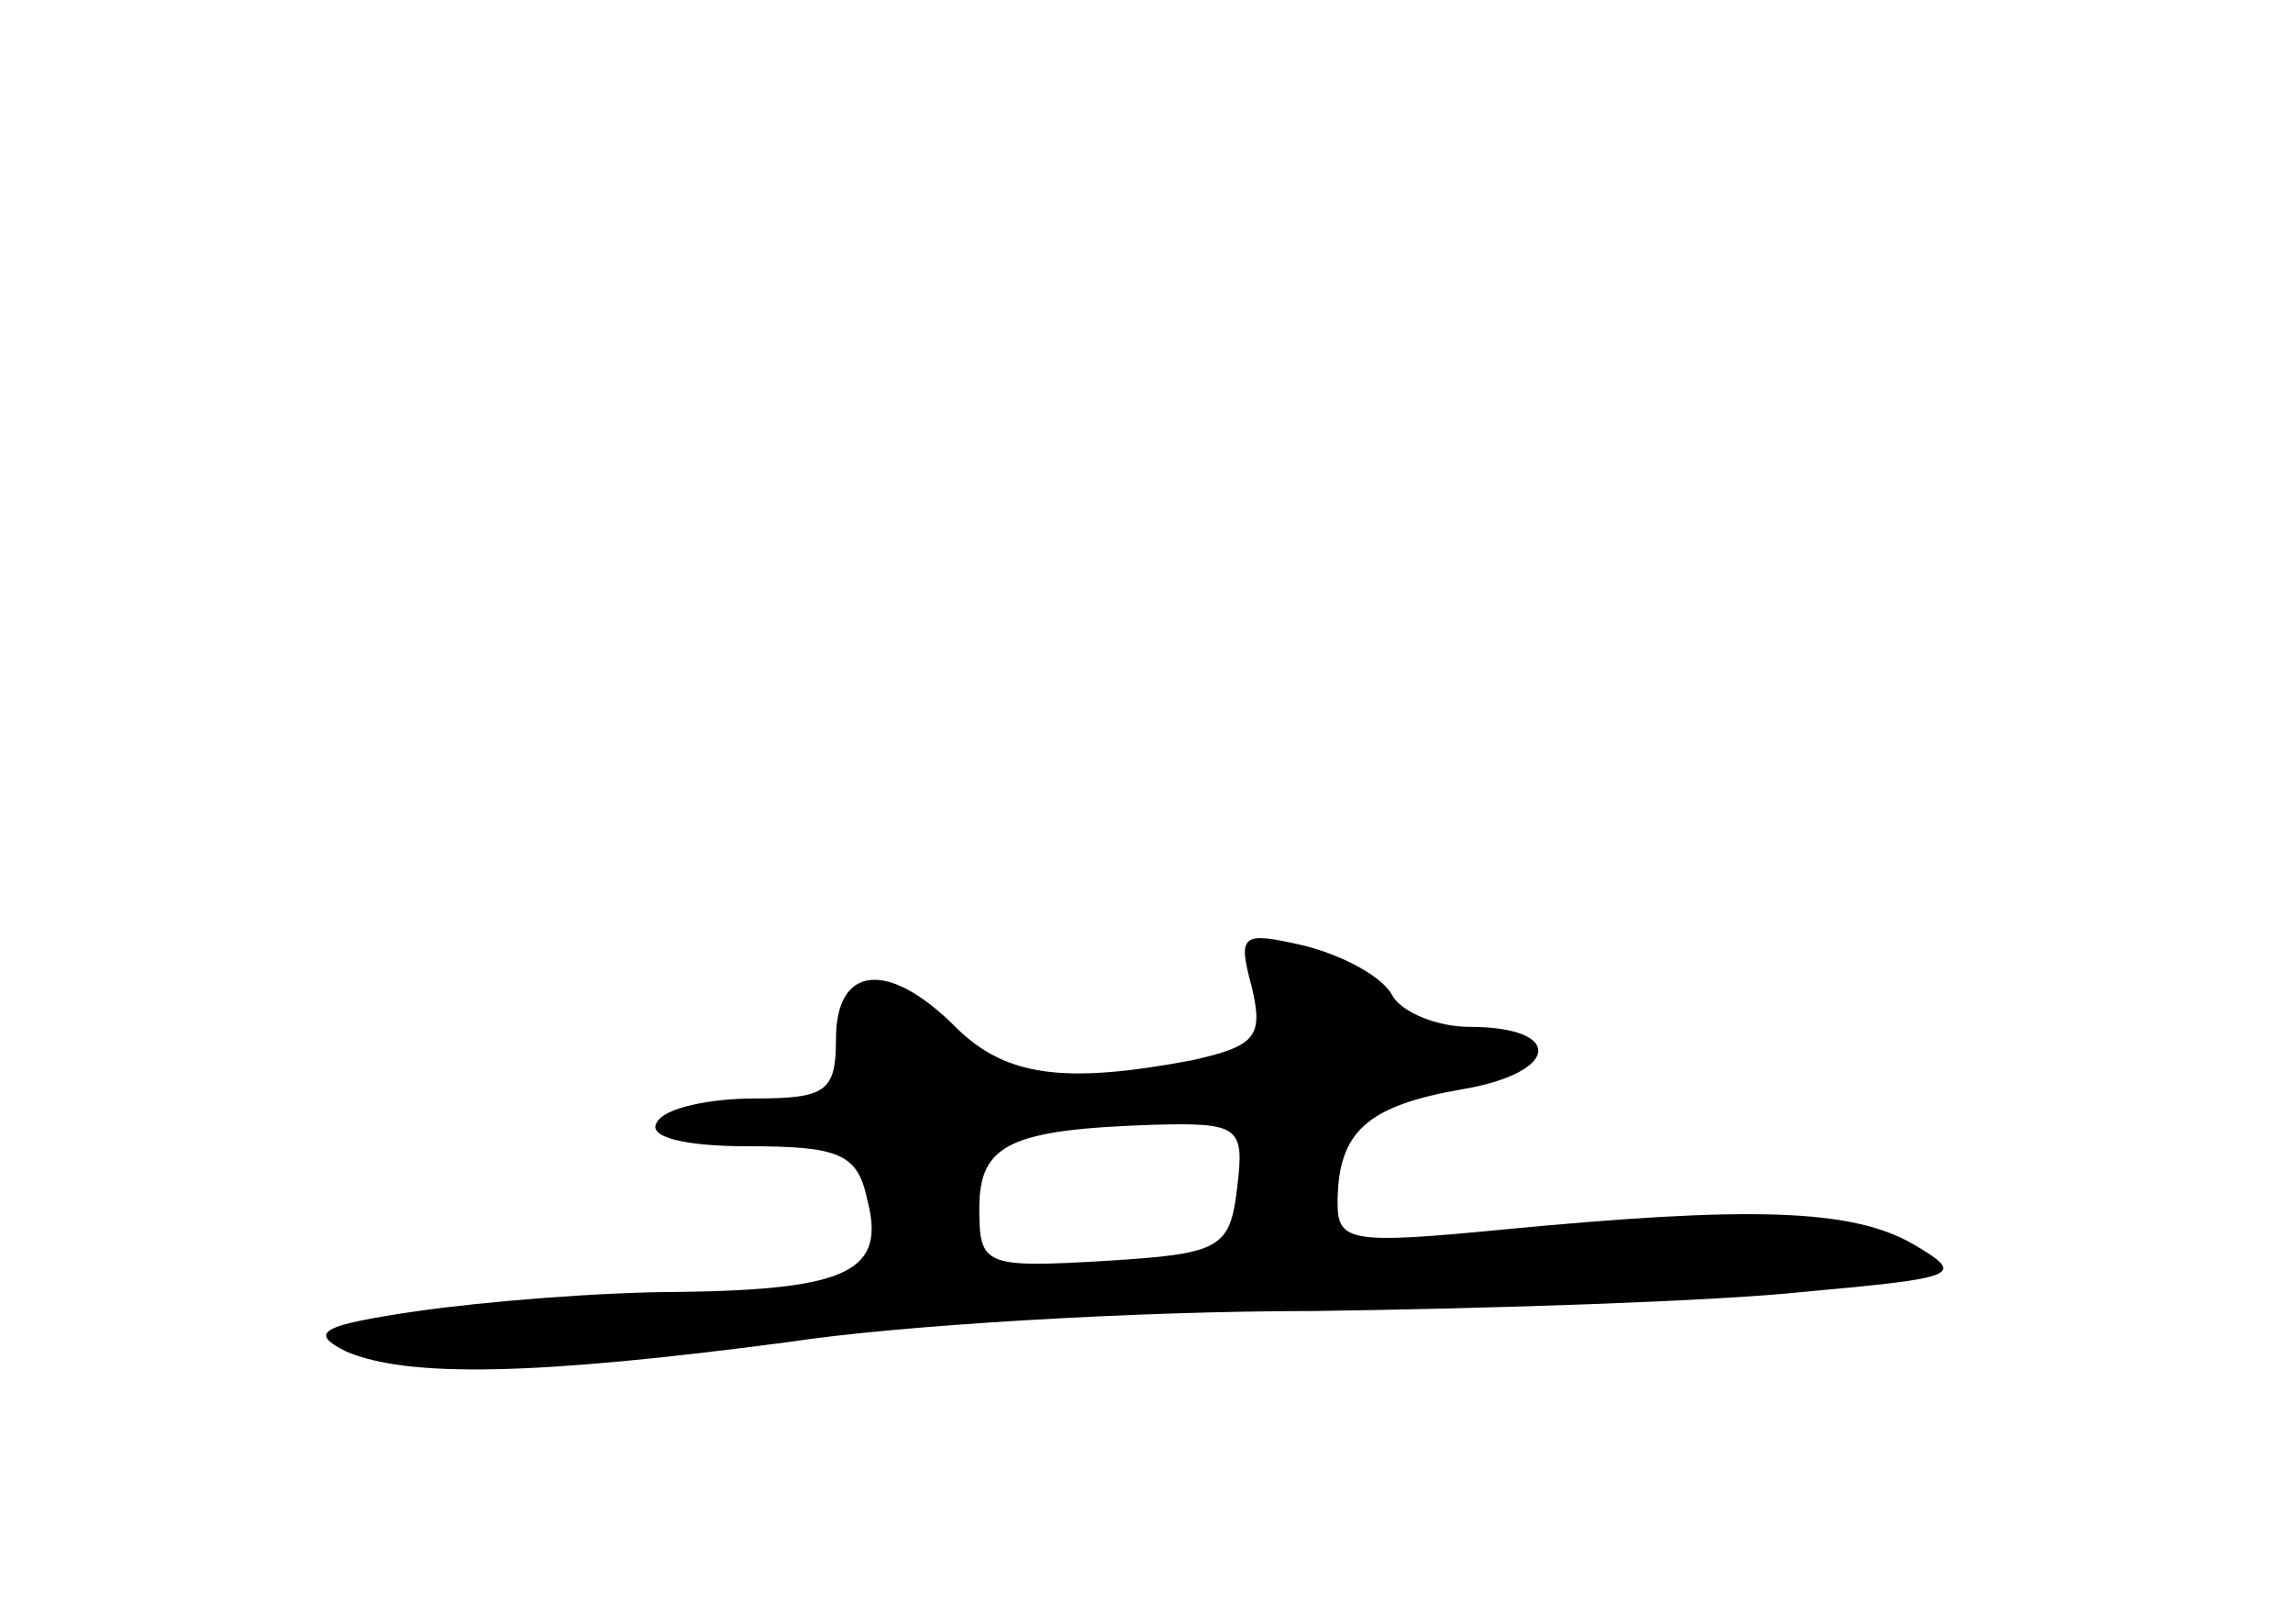<?xml version="1.0" standalone="no"?>
<!DOCTYPE svg PUBLIC "-//W3C//DTD SVG 20010904//EN"
 "http://www.w3.org/TR/2001/REC-SVG-20010904/DTD/svg10.dtd">
<svg version="1.0" xmlns="http://www.w3.org/2000/svg"
 width="96pt" height="68pt" viewBox="0 0 96 68"
 preserveAspectRatio="xMidYMid meet">
<g transform="translate(0,68) scale(0.1,-0.1)"
fill="#000000" stroke="none">
<path d="M524 267 c5 -21 2 -25 -25 -31 -53 -10 -78 -7 -99 14 -28 28 -50 26
-50 -5 0 -22 -4 -25 -34 -25 -19 0 -38 -4 -41 -10 -4 -6 11 -10 38 -10 38 0
46 -3 50 -22 8 -30 -7 -38 -78 -39 -33 0 -82 -4 -110 -8 -41 -6 -46 -9 -30
-17 26 -11 79 -10 185 4 46 7 145 13 220 13 74 1 167 4 205 8 66 6 68 7 46 20
-26 15 -69 16 -173 6 -62 -6 -68 -5 -68 11 0 30 12 41 53 48 40 7 42 26 2 26
-13 0 -28 6 -32 13 -4 8 -21 17 -37 21 -26 6 -28 5 -22 -17z m-6 -84 c-3 -26
-7 -28 -55 -31 -51 -3 -53 -2 -53 22 0 27 13 33 73 35 36 1 38 -1 35 -26z"/>
</g>
</svg>
